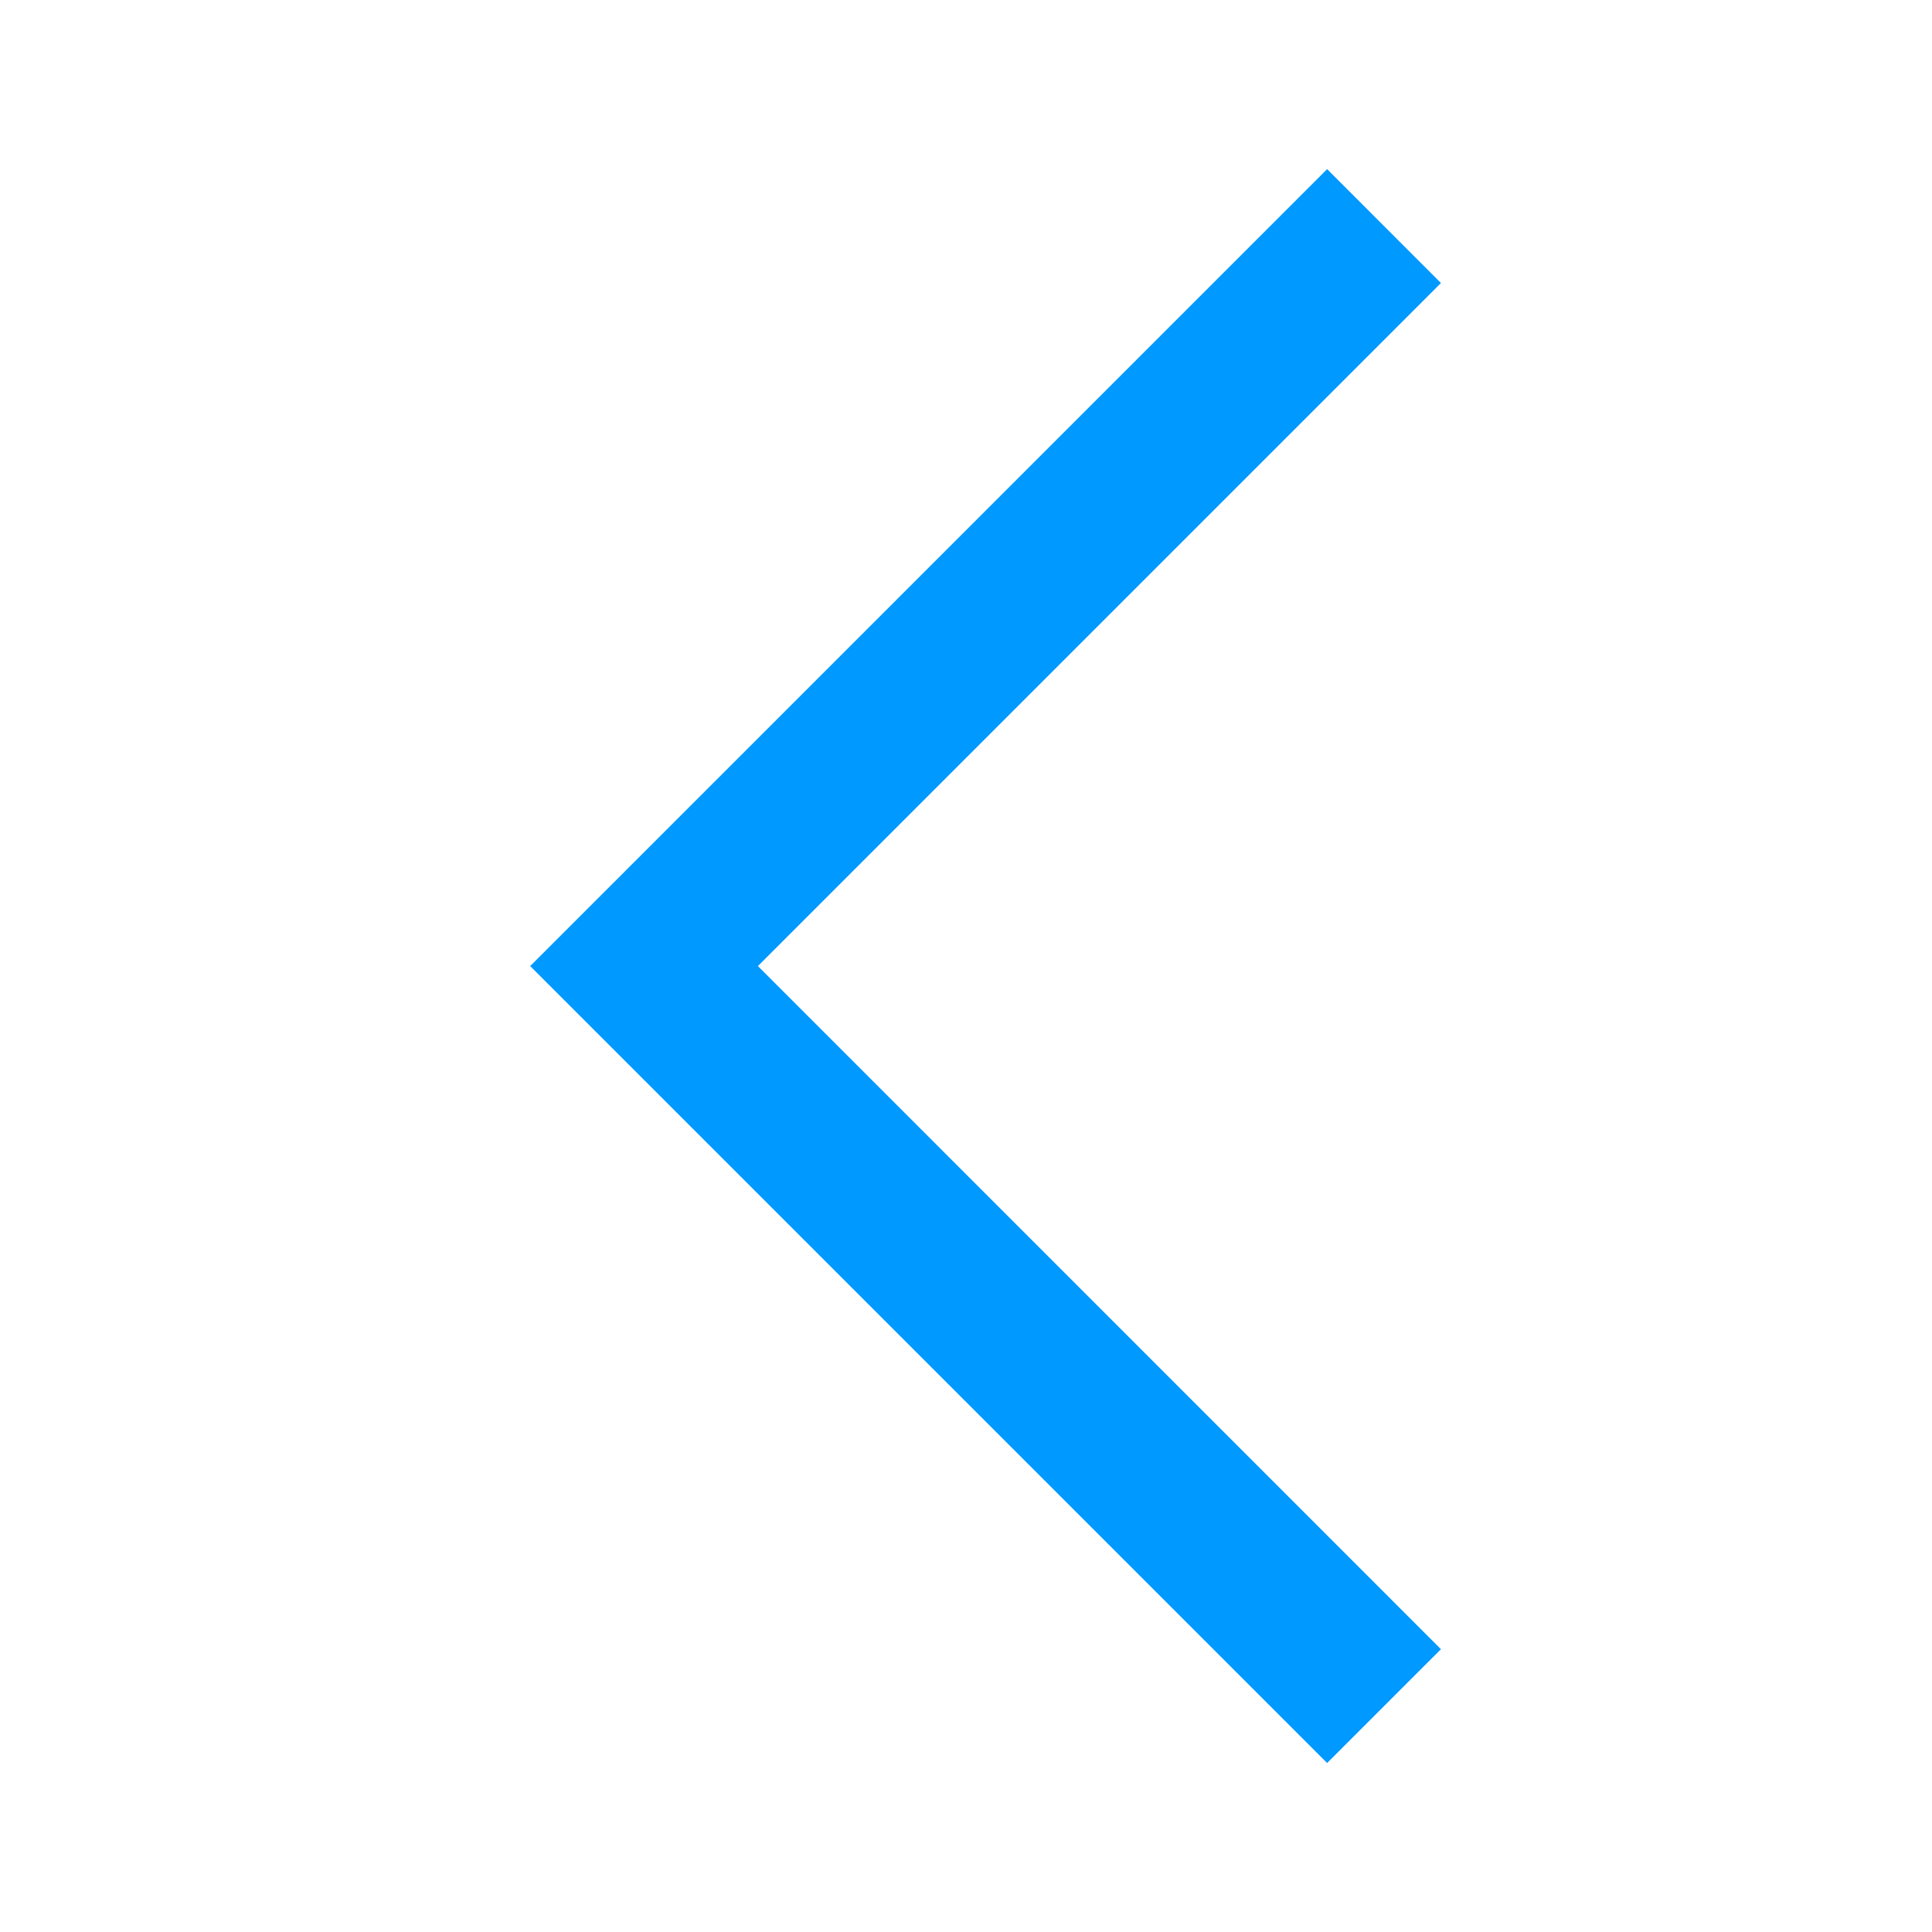 <svg xmlns="http://www.w3.org/2000/svg" xmlns:xlink="http://www.w3.org/1999/xlink" width="24" height="24" viewBox="0 0 24 24"><defs><clipPath id="b"><rect width="24" height="24"/></clipPath></defs><g id="a" clip-path="url(#b)"><path d="M-240-50.1l1.415-1.415L-230.1-60l1.414,1.415-8.485,8.485,8.485,8.486L-230.1-40.2Z" transform="translate(246.586 62.101)" fill="#09f"/></g></svg>
